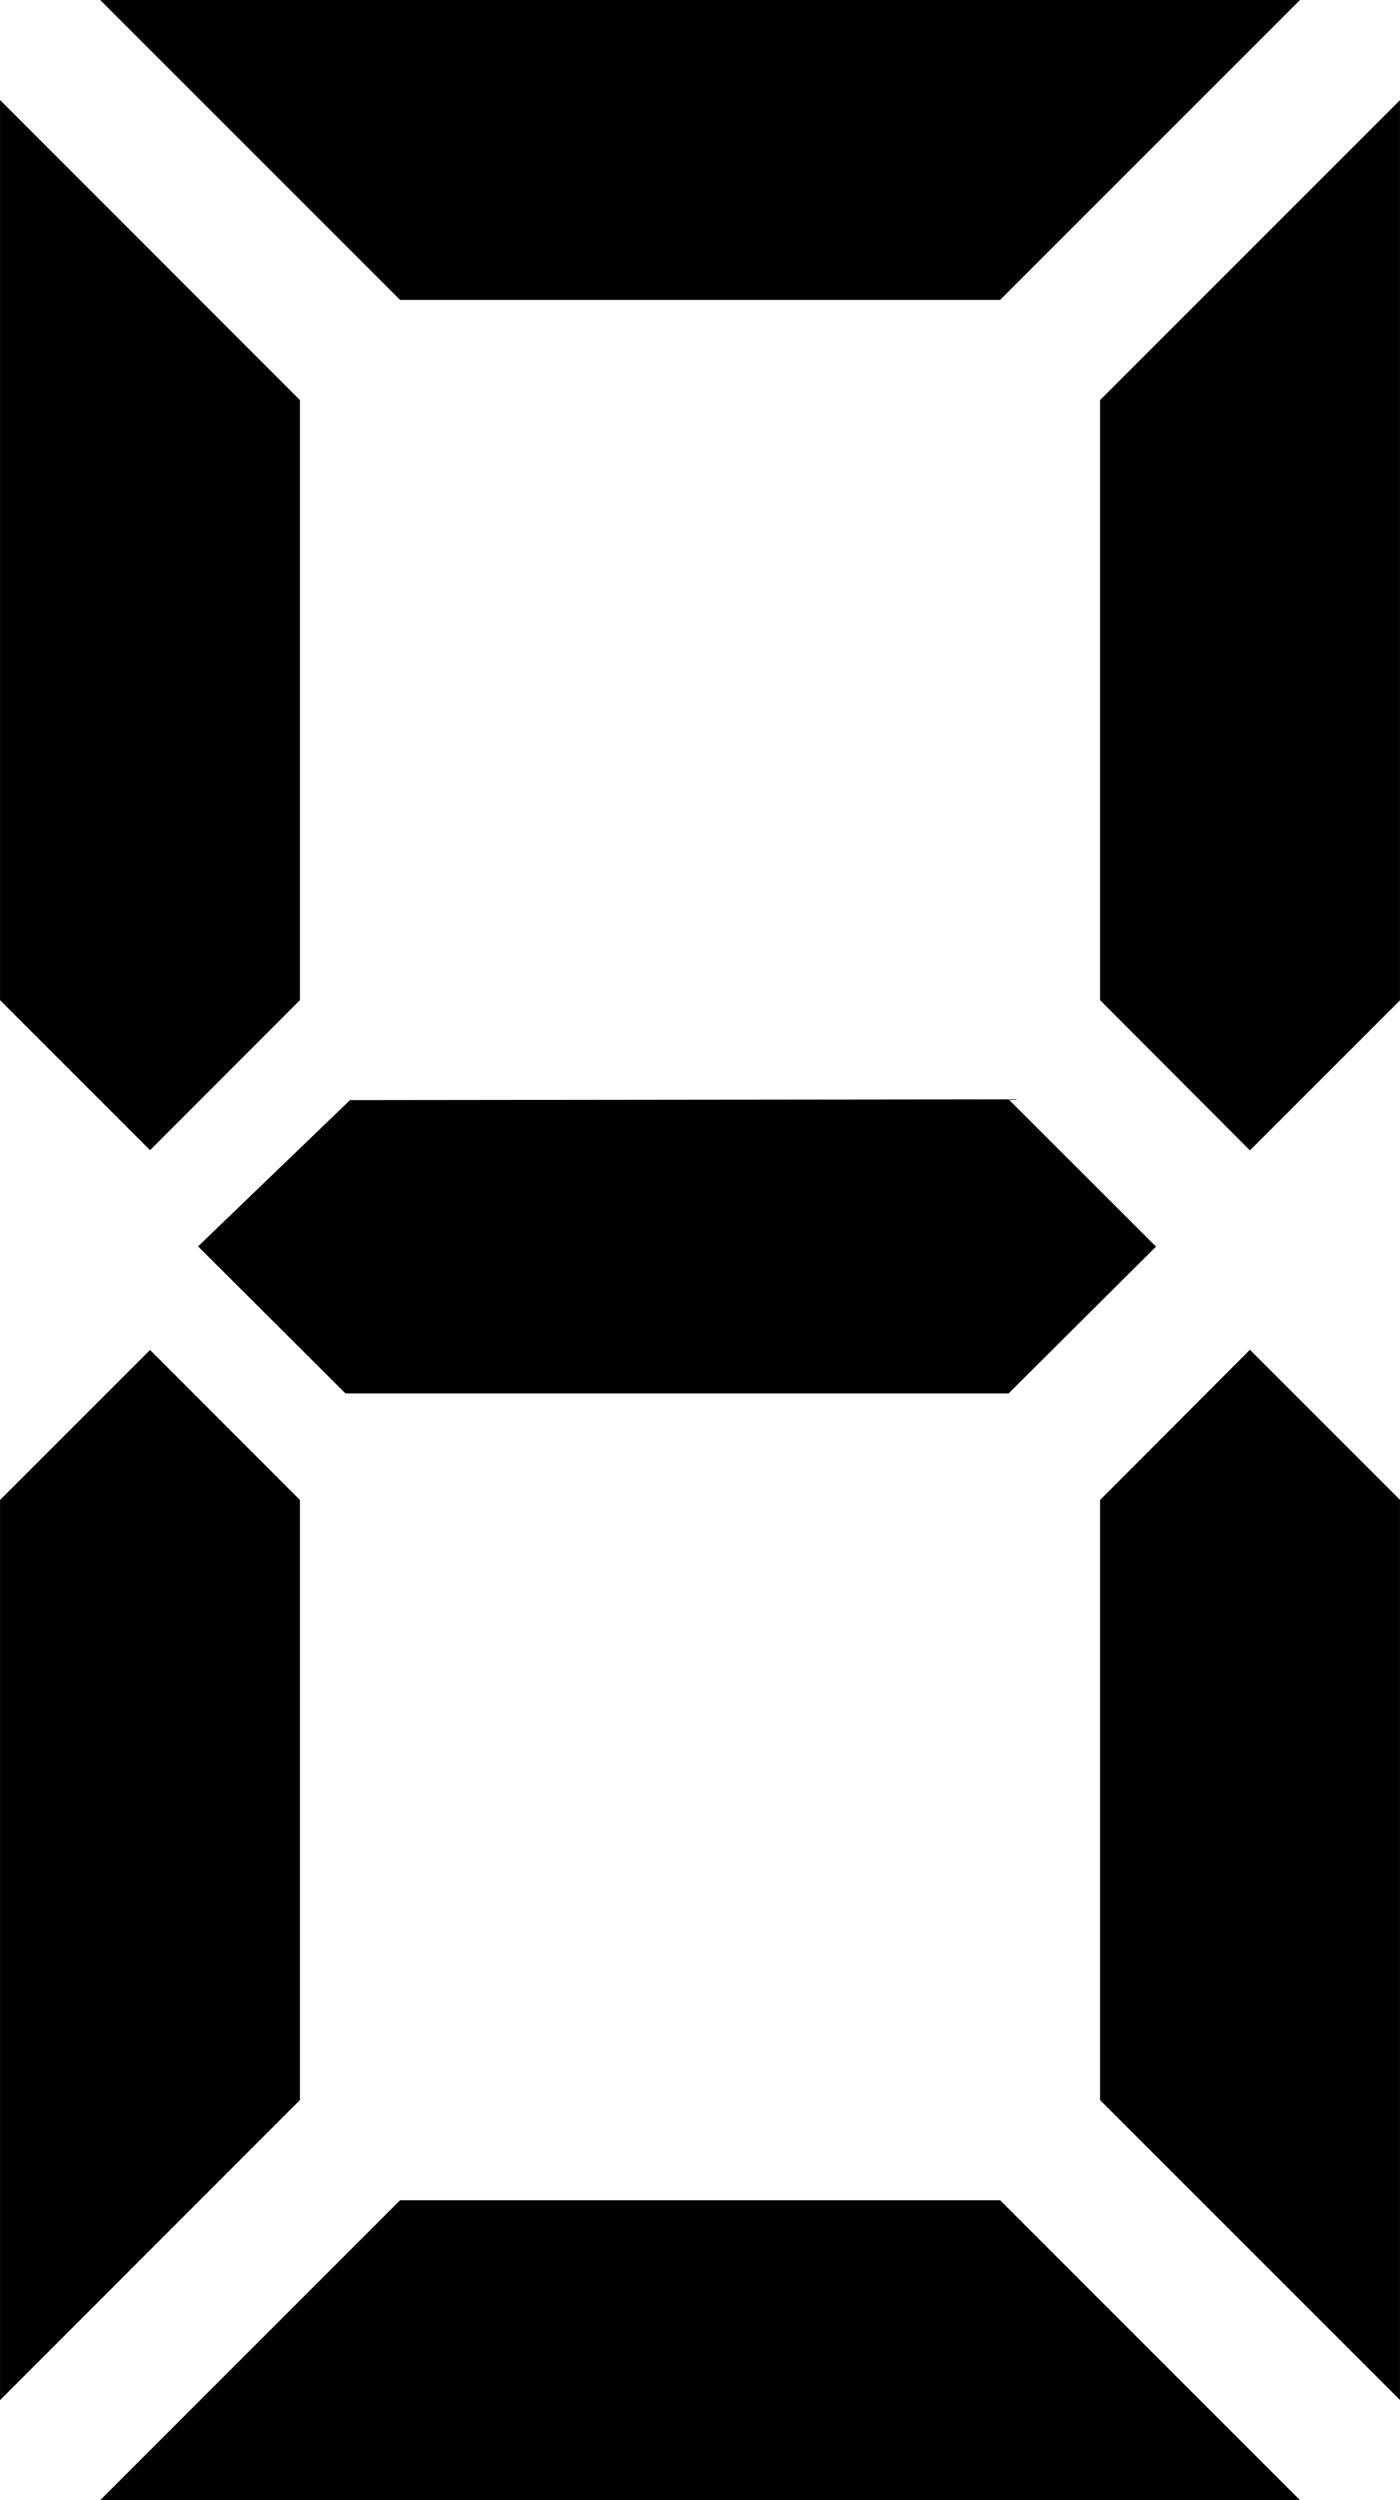 <?xml version="1.0" encoding="UTF-8" standalone="no"?>
<!-- Created with Inkscape (http://www.inkscape.org/) -->

<svg
   xmlns:dc="http://purl.org/dc/elements/1.1/"
   xmlns:cc="http://creativecommons.org/ns#"
   xmlns:rdf="http://www.w3.org/1999/02/22-rdf-syntax-ns#"
   xmlns:svg="http://www.w3.org/2000/svg"
   xmlns="http://www.w3.org/2000/svg"
   xmlns:sodipodi="http://sodipodi.sourceforge.net/DTD/sodipodi-0.dtd"
   xmlns:inkscape="http://www.inkscape.org/namespaces/inkscape"
   width="28"
   height="50"
   viewBox="0 0 7.408 13.229"
   version="1.1"
   id="svg4592"
   inkscape:version="0.92.1 r15371"
   sodipodi:docname="eight.svg"
   inkscape:export-filename="C:\Users\shiny\git\rockface\font\png\nine.png"
   inkscape:export-xdpi="96"
   inkscape:export-ydpi="96">
  <defs
     id="defs4586" />
  <sodipodi:namedview
     id="base"
     pagecolor="#aaaaaa"
     bordercolor="#666666"
     borderopacity="1.0"
     inkscape:pageopacity="0"
     inkscape:pageshadow="2"
     inkscape:zoom="8"
     inkscape:cx="-11.243634"
     inkscape:cy="30.106064"
     inkscape:document-units="px"
     inkscape:current-layer="layer1"
     showgrid="true"
     units="px"
     inkscape:window-width="1920"
     inkscape:window-height="1017"
     inkscape:window-x="-8"
     inkscape:window-y="-8"
     inkscape:window-maximized="1"
     inkscape:pagecheckerboard="true"
     inkscape:snap-global="true">
    <inkscape:grid
       type="xygrid"
       id="grid7729" />
  </sodipodi:namedview>
  <g
     inkscape:label="Layer 1"
     inkscape:groupmode="layer"
     id="layer1"
     transform="translate(0,-283.771)">
    <path
       style="opacity:1;fill:#000000;fill-opacity:1;stroke:none;stroke-width:1.263;stroke-miterlimit:4;stroke-dasharray:none;stroke-opacity:1"
       d="m 6.879,283.771 -1.587,1.587 H 2.117 l -1.587,-1.587 z"
       id="rect7727-7-5"
       inkscape:connector-curvature="0"
       sodipodi:nodetypes="ccccc" />
    <path
       style="opacity:1;fill:#000000;fill-opacity:1;stroke:none;stroke-width:0.505;stroke-miterlimit:4;stroke-dasharray:none;stroke-opacity:1"
       d="m 1.587,289.063 0,-3.175 L 0,284.3 v 4.763 l 0.794,0.794 z"
       id="path7860-8"
       inkscape:connector-curvature="0"
       sodipodi:nodetypes="cccccc" />
    <path
       style="opacity:1;fill:#000000;fill-opacity:1;stroke:none;stroke-width:0.416;stroke-miterlimit:4;stroke-dasharray:none;stroke-opacity:1"
       d="M 5.337,291.144 H 1.828 l -0.78,-0.778 0.804,-0.774 3.485,-0.004 0.78,0.779 z"
       id="path7908"
       inkscape:connector-curvature="0"
       sodipodi:nodetypes="ccccccc" />
    <path
       style="opacity:1;fill:#000000;fill-opacity:1;stroke:none;stroke-width:0.505;stroke-miterlimit:4;stroke-dasharray:none;stroke-opacity:1"
       d="m 5.821,289.063 v -3.175 l 1.587,-1.587 v 4.763 l -0.794,0.794 z"
       id="path7860-8-9"
       inkscape:connector-curvature="0"
       sodipodi:nodetypes="cccccc" />
    <path
       style="opacity:1;fill:#000000;fill-opacity:1;stroke:none;stroke-width:1.263;stroke-miterlimit:4;stroke-dasharray:none;stroke-opacity:1"
       d="m 6.879,297 -1.587,-1.587 H 2.117 l -1.587,1.587 z"
       id="rect7727-7-5-0"
       inkscape:connector-curvature="0"
       sodipodi:nodetypes="ccccc" />
    <path
       style="opacity:1;fill:#000000;fill-opacity:1;stroke:none;stroke-width:0.505;stroke-miterlimit:4;stroke-dasharray:none;stroke-opacity:1"
       d="m 1.587,291.708 v 3.175 L 0,296.471 v -4.763 l 0.794,-0.794 z"
       id="path7860-8-90"
       inkscape:connector-curvature="0"
       sodipodi:nodetypes="cccccc" />
    <path
       style="opacity:1;fill:#000000;fill-opacity:1;stroke:none;stroke-width:0.505;stroke-miterlimit:4;stroke-dasharray:none;stroke-opacity:1"
       d="m 5.821,291.708 v 3.175 l 1.587,1.587 v -4.763 l -0.794,-0.794 z"
       id="path7860-8-9-7"
       inkscape:connector-curvature="0"
       sodipodi:nodetypes="cccccc" />
  </g>
</svg>
